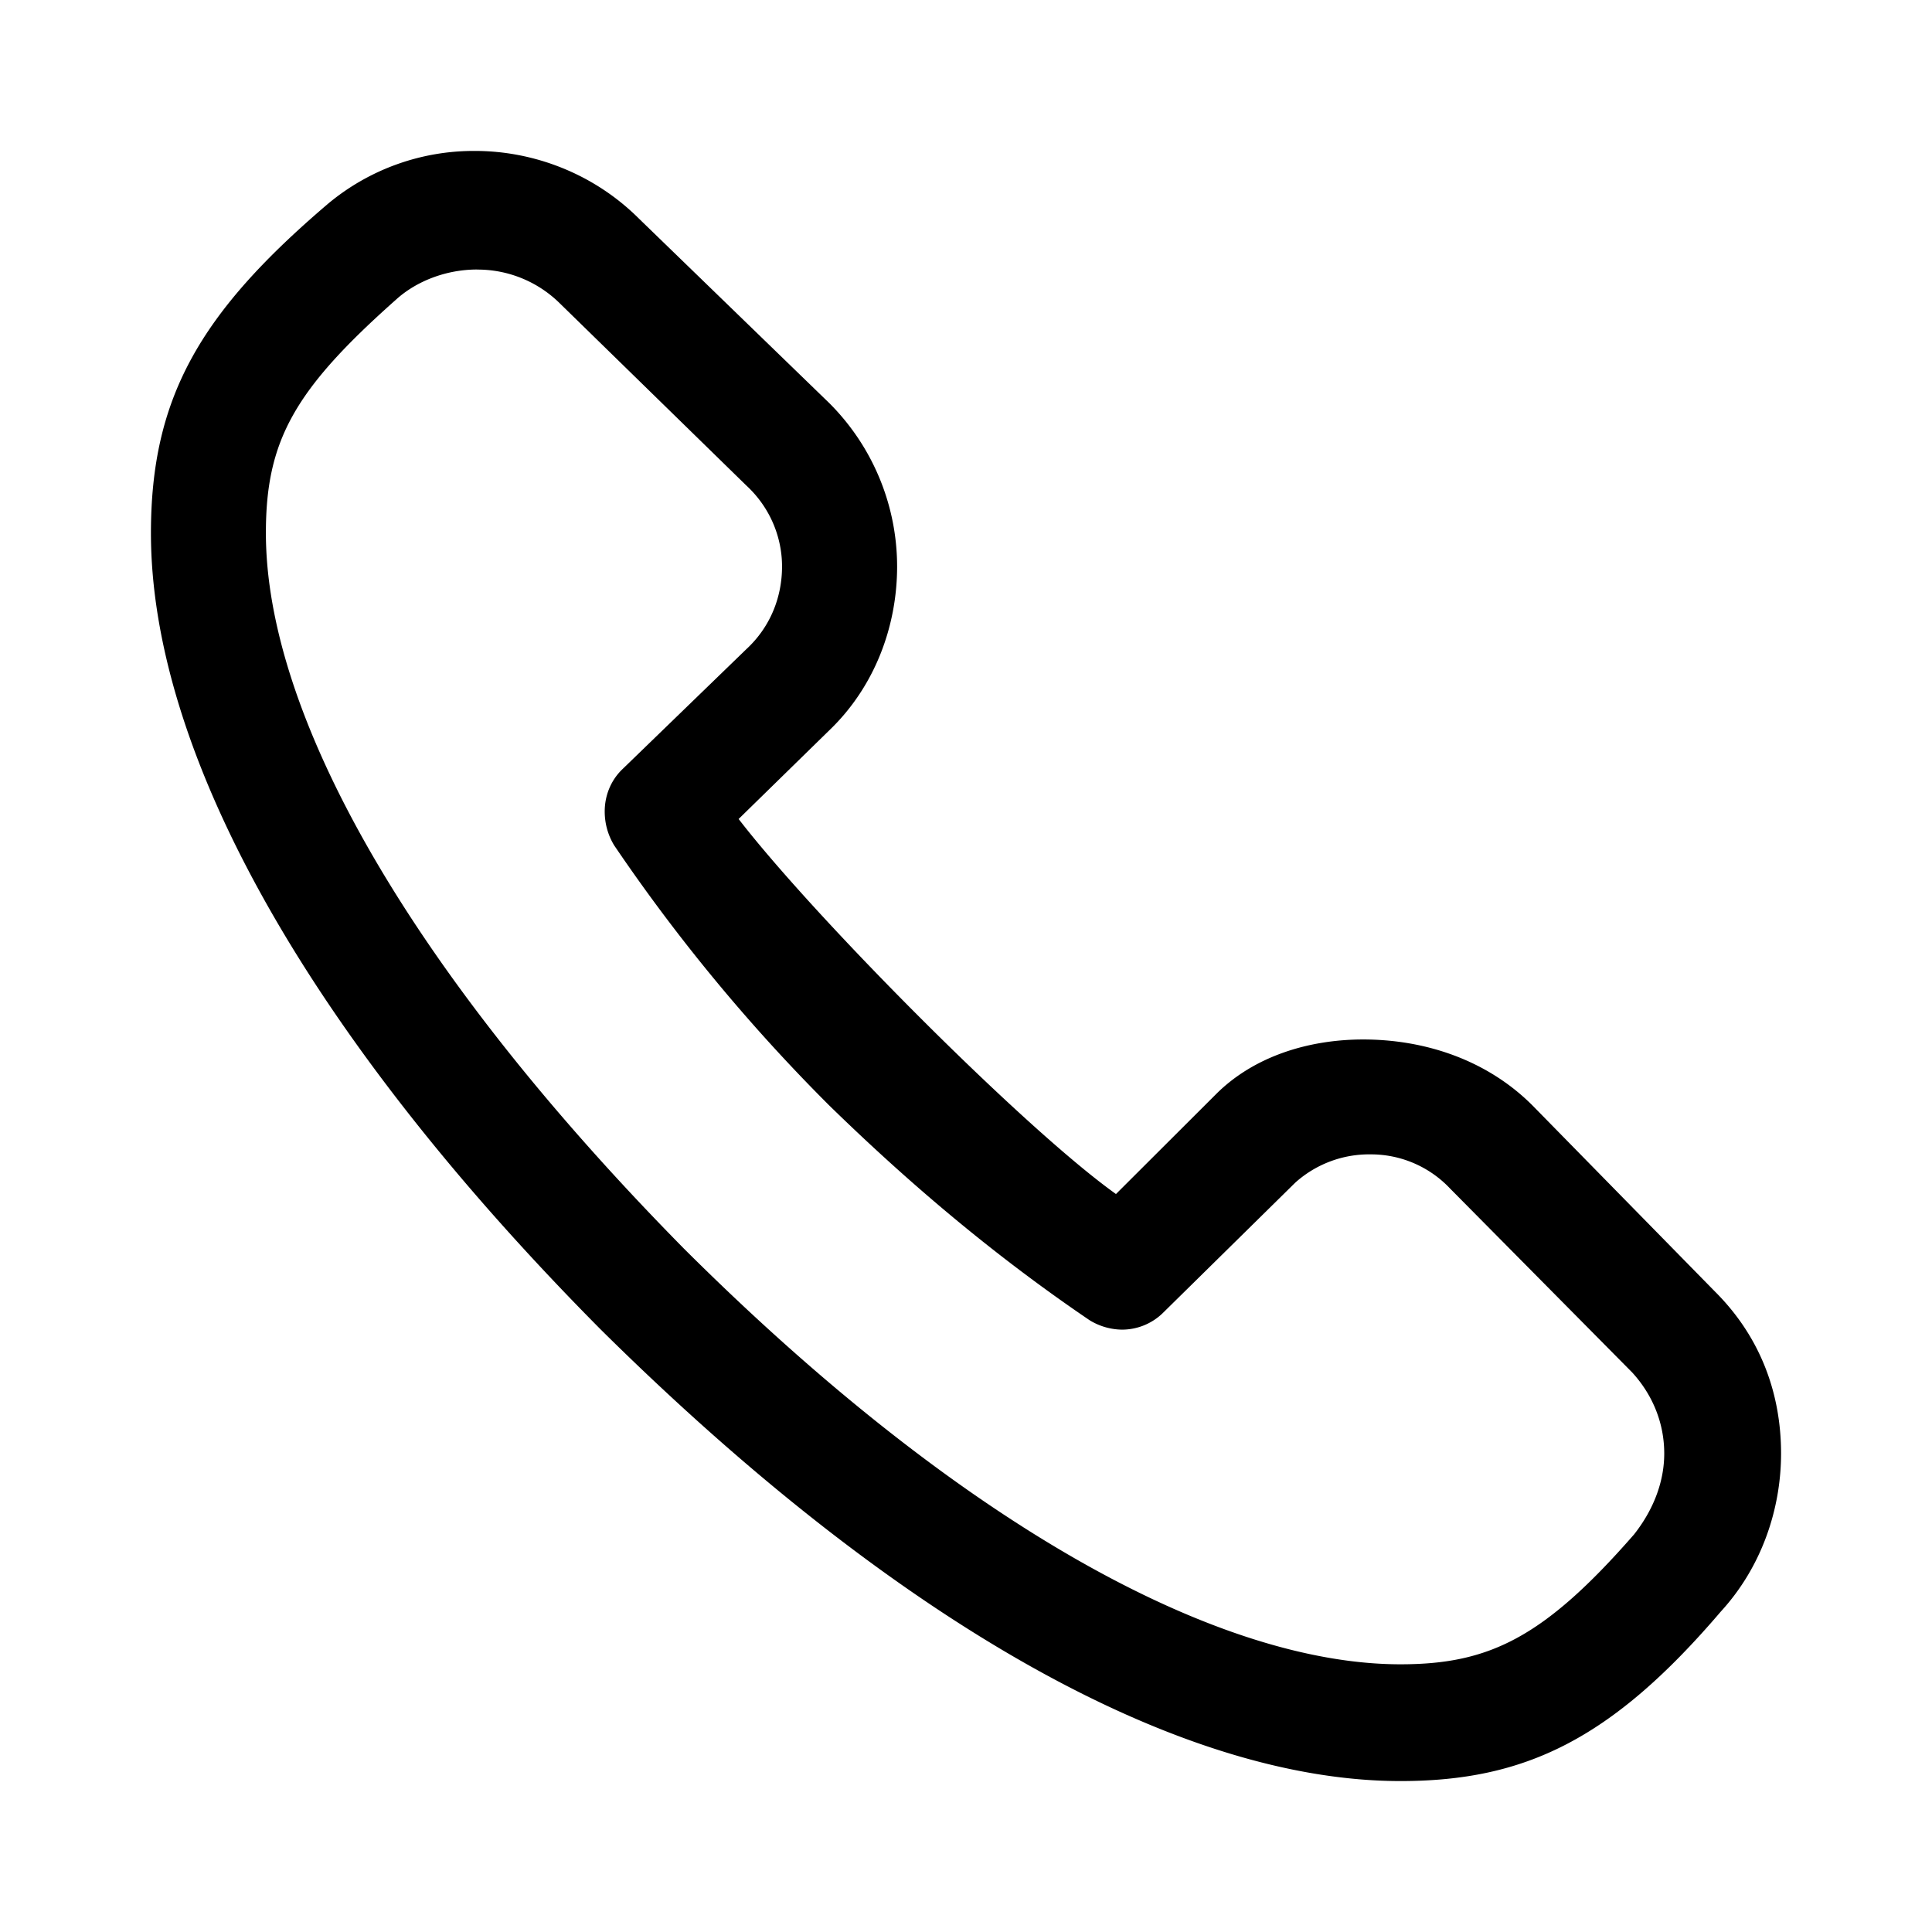 <svg id="icon" height="32" viewBox="0 0 32 32" width="32" xmlns="http://www.w3.org/2000/svg"><path d="m7.869 2.5c.967 0 1.966.374 2.715 1.122l3.153 3.056a3.828 3.828 0 0 1 1.122 2.705c0 .998-.375 1.997-1.125 2.715l-1.5 1.467c1.25 1.623 4.72 5.12 6.25 6.212l1.657-1.654c.625-.625 1.53-.906 2.437-.906 1.031 0 2.053.342 2.802 1.09l3.027 3.087c.75.748 1.093 1.683 1.093 2.681 0 .904-.312 1.87-.999 2.619-1.81 2.12-3.246 2.806-5.306 2.806-3.59 0-8.24-2.525-13.242-7.476-4.956-4.994-7.453-9.64-7.453-13.194 0-2.245.812-3.648 2.934-5.456a3.767 3.767 0 0 1 2.436-.874zm.031 1.964c-.5 0-.999.187-1.342.5-1.686 1.496-2.154 2.336-2.154 3.864 0 2.962 2.31 7.171 6.924 11.853 4.625 4.609 8.87 6.885 11.867 6.885 1.467 0 2.372-.436 3.87-2.151.344-.437.5-.904.5-1.34 0-.5-.188-.967-.53-1.342l-3.02-3.05a1.8 1.8 0 0 0 -1.312-.563 1.83 1.83 0 0 0 -1.25.469l-2.187 2.153a.97.97 0 0 1 -.688.281 1.05 1.05 0 0 1 -.531-.156c-1.563-1.061-2.969-2.247-4.313-3.558a29.324 29.324 0 0 1 -3.562-4.308 1.077 1.077 0 0 1 -.156-.562c0-.25.093-.499.28-.686l2.063-1.998c.407-.375.594-.874.594-1.373 0-.469-.187-.968-.594-1.343l-3.086-3.014a1.938 1.938 0 0 0 -1.373-.56z" fill="#282D37" style="fill: currentColor;fill: currentColor" fill-rule="evenodd"/></svg>
